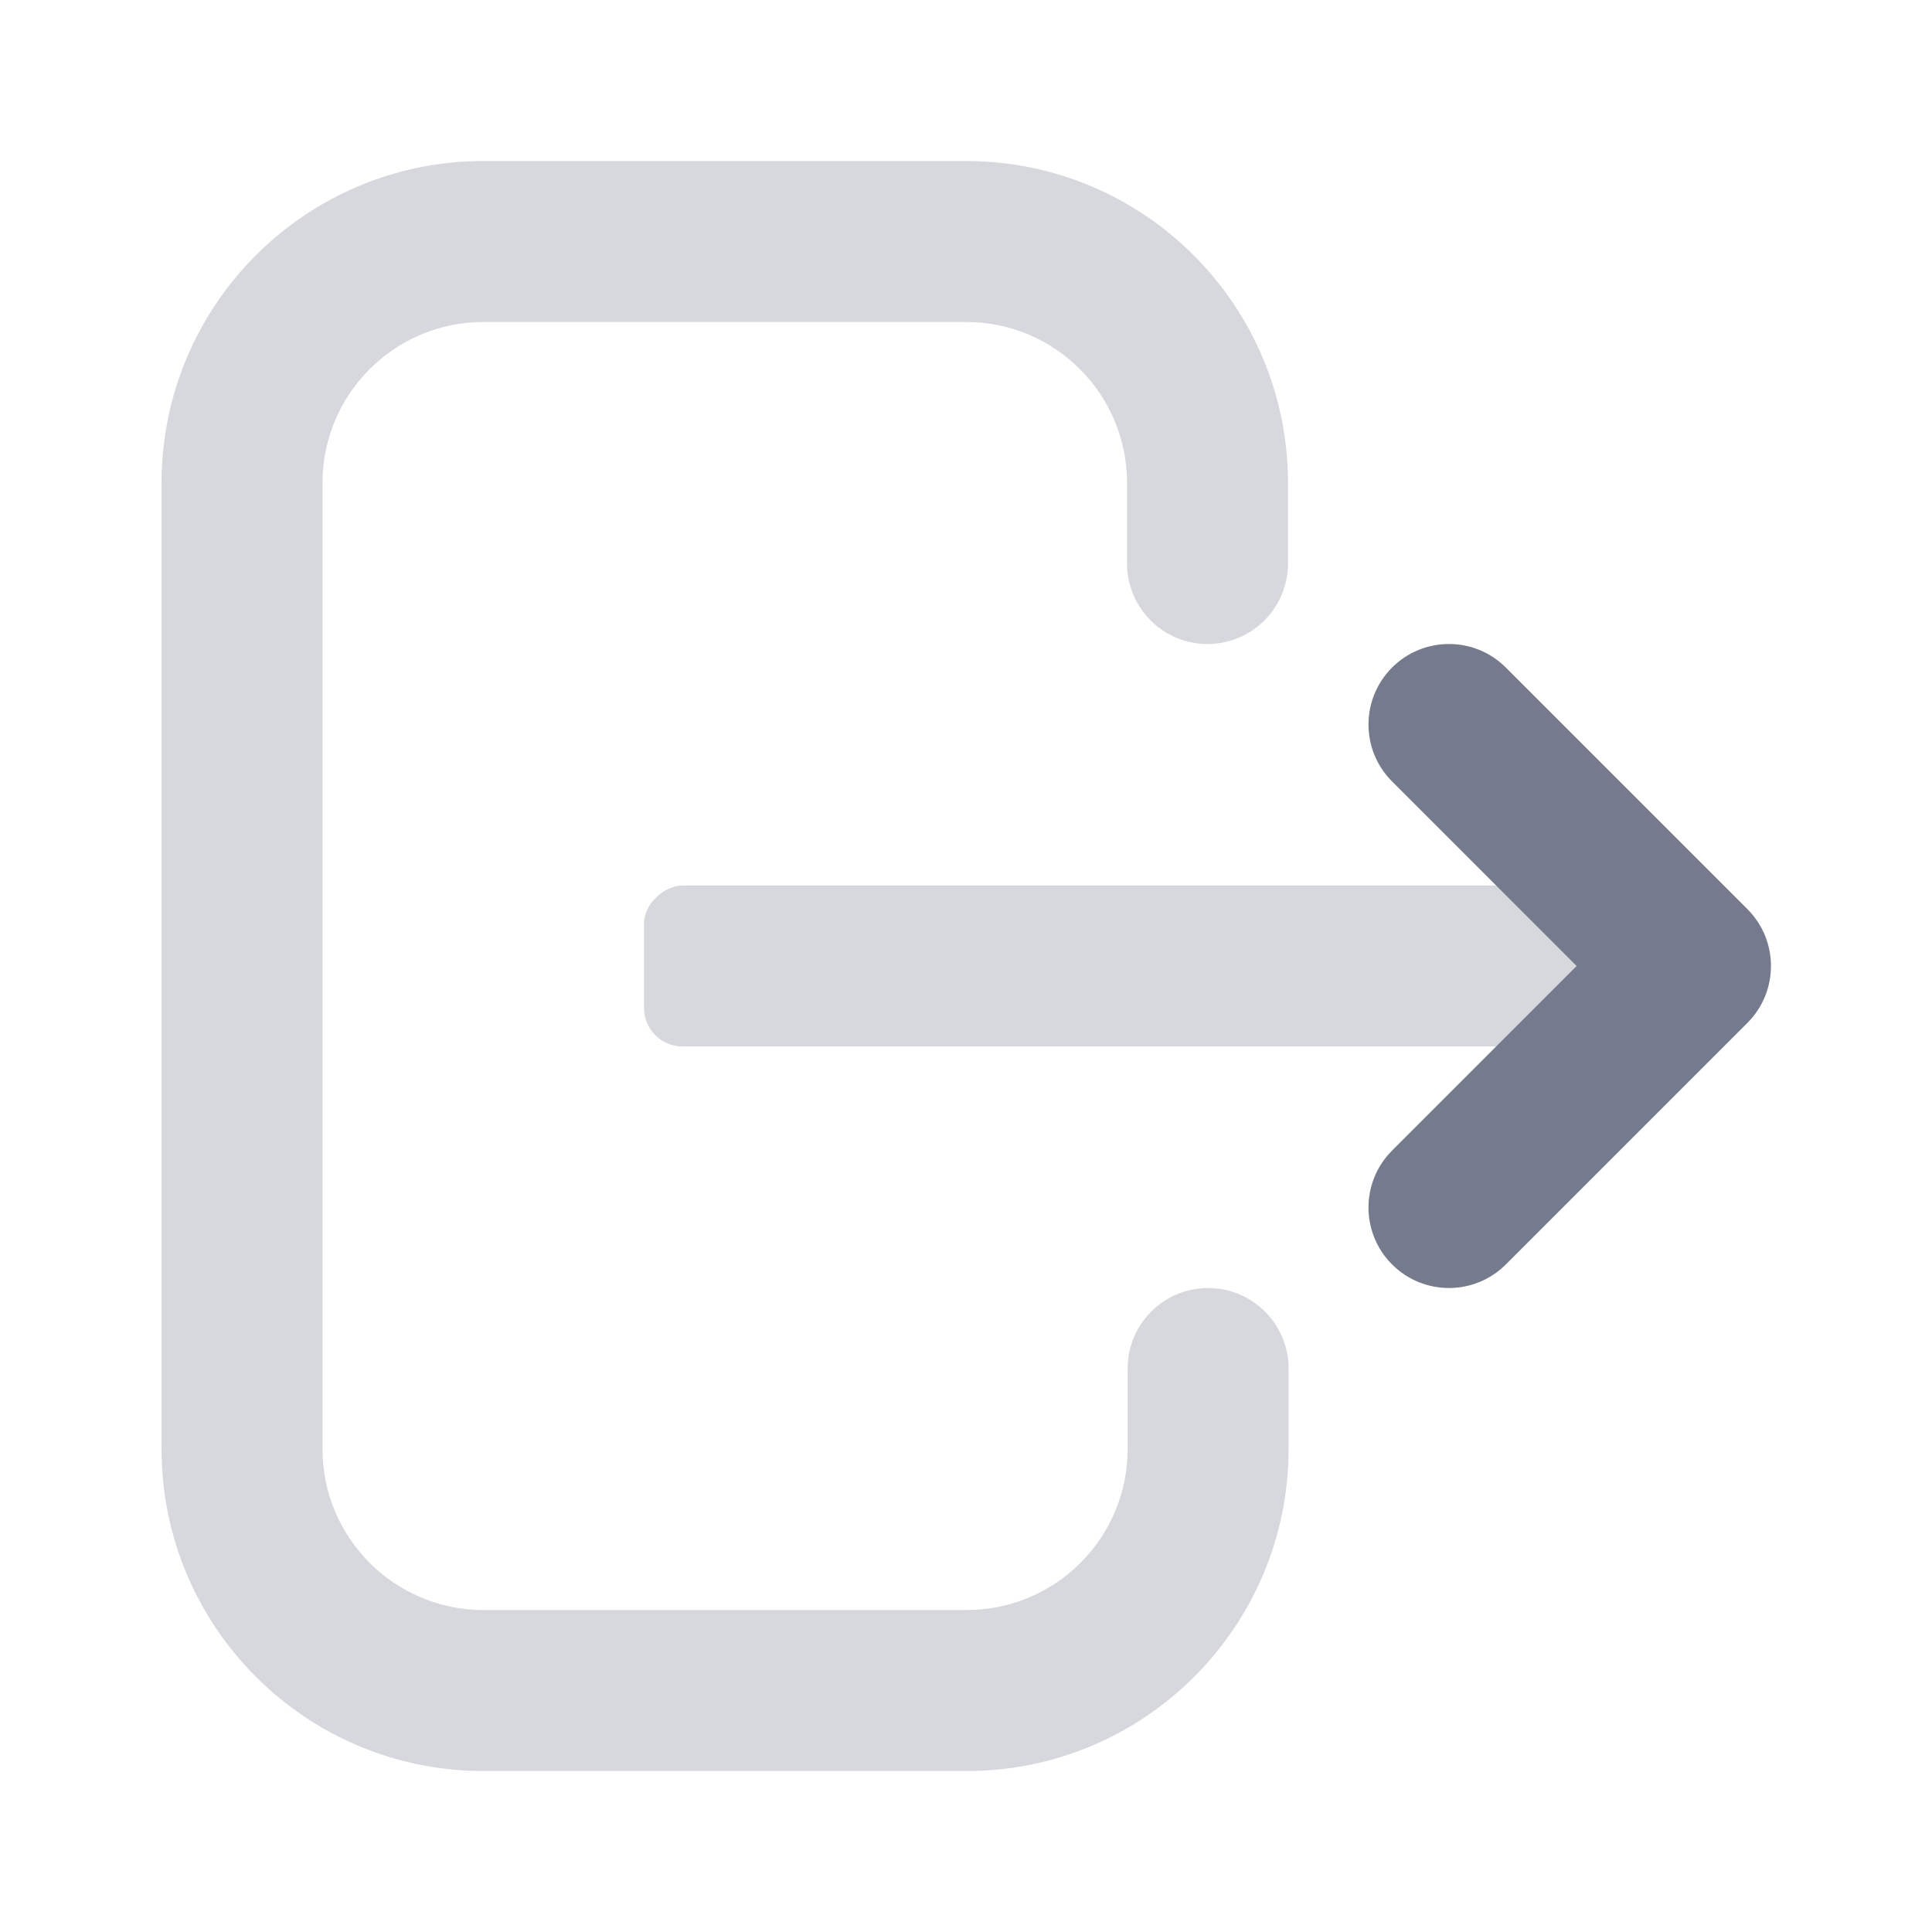 <svg width="50" height="50" viewBox="0 0 50 50" fill="none" xmlns="http://www.w3.org/2000/svg">
<path opacity="0.3" d="M29.168 14.584C29.168 15.734 30.101 16.667 31.251 16.667C32.401 16.667 33.333 15.734 33.333 14.584V12.5C33.333 7.898 29.604 4.167 25.003 4.167H12.511C7.91 4.167 4.181 7.898 4.181 12.5L4.181 37.5C4.181 42.102 7.91 45.834 12.511 45.834H25.018C29.618 45.834 33.348 42.102 33.348 37.5V35.417C33.348 34.266 32.415 33.334 31.265 33.334C30.115 33.334 29.183 34.266 29.183 35.417V37.5C29.183 39.801 27.318 41.667 25.018 41.667H12.511C10.21 41.667 8.346 39.801 8.346 37.5L8.346 12.5C8.346 10.199 10.21 8.333 12.511 8.333H25.003C27.304 8.333 29.168 10.199 29.168 12.5V14.584Z" fill="#757B8C"/>
<rect opacity="0.3" x="41.666" y="22.916" width="4.167" height="25" rx="1" transform="rotate(90 41.666 22.916)" fill="#757B8C"/>
<path d="M36.026 20.223C35.213 19.41 35.213 18.091 36.026 17.277C36.84 16.463 38.159 16.463 38.972 17.277L45.222 23.527C46.036 24.341 46.036 25.66 45.222 26.473L38.972 32.723C38.159 33.537 36.84 33.537 36.026 32.723C35.213 31.91 35.213 30.591 36.026 29.777L40.803 25L36.026 20.223Z" fill="#757B8C"/>
</svg>
